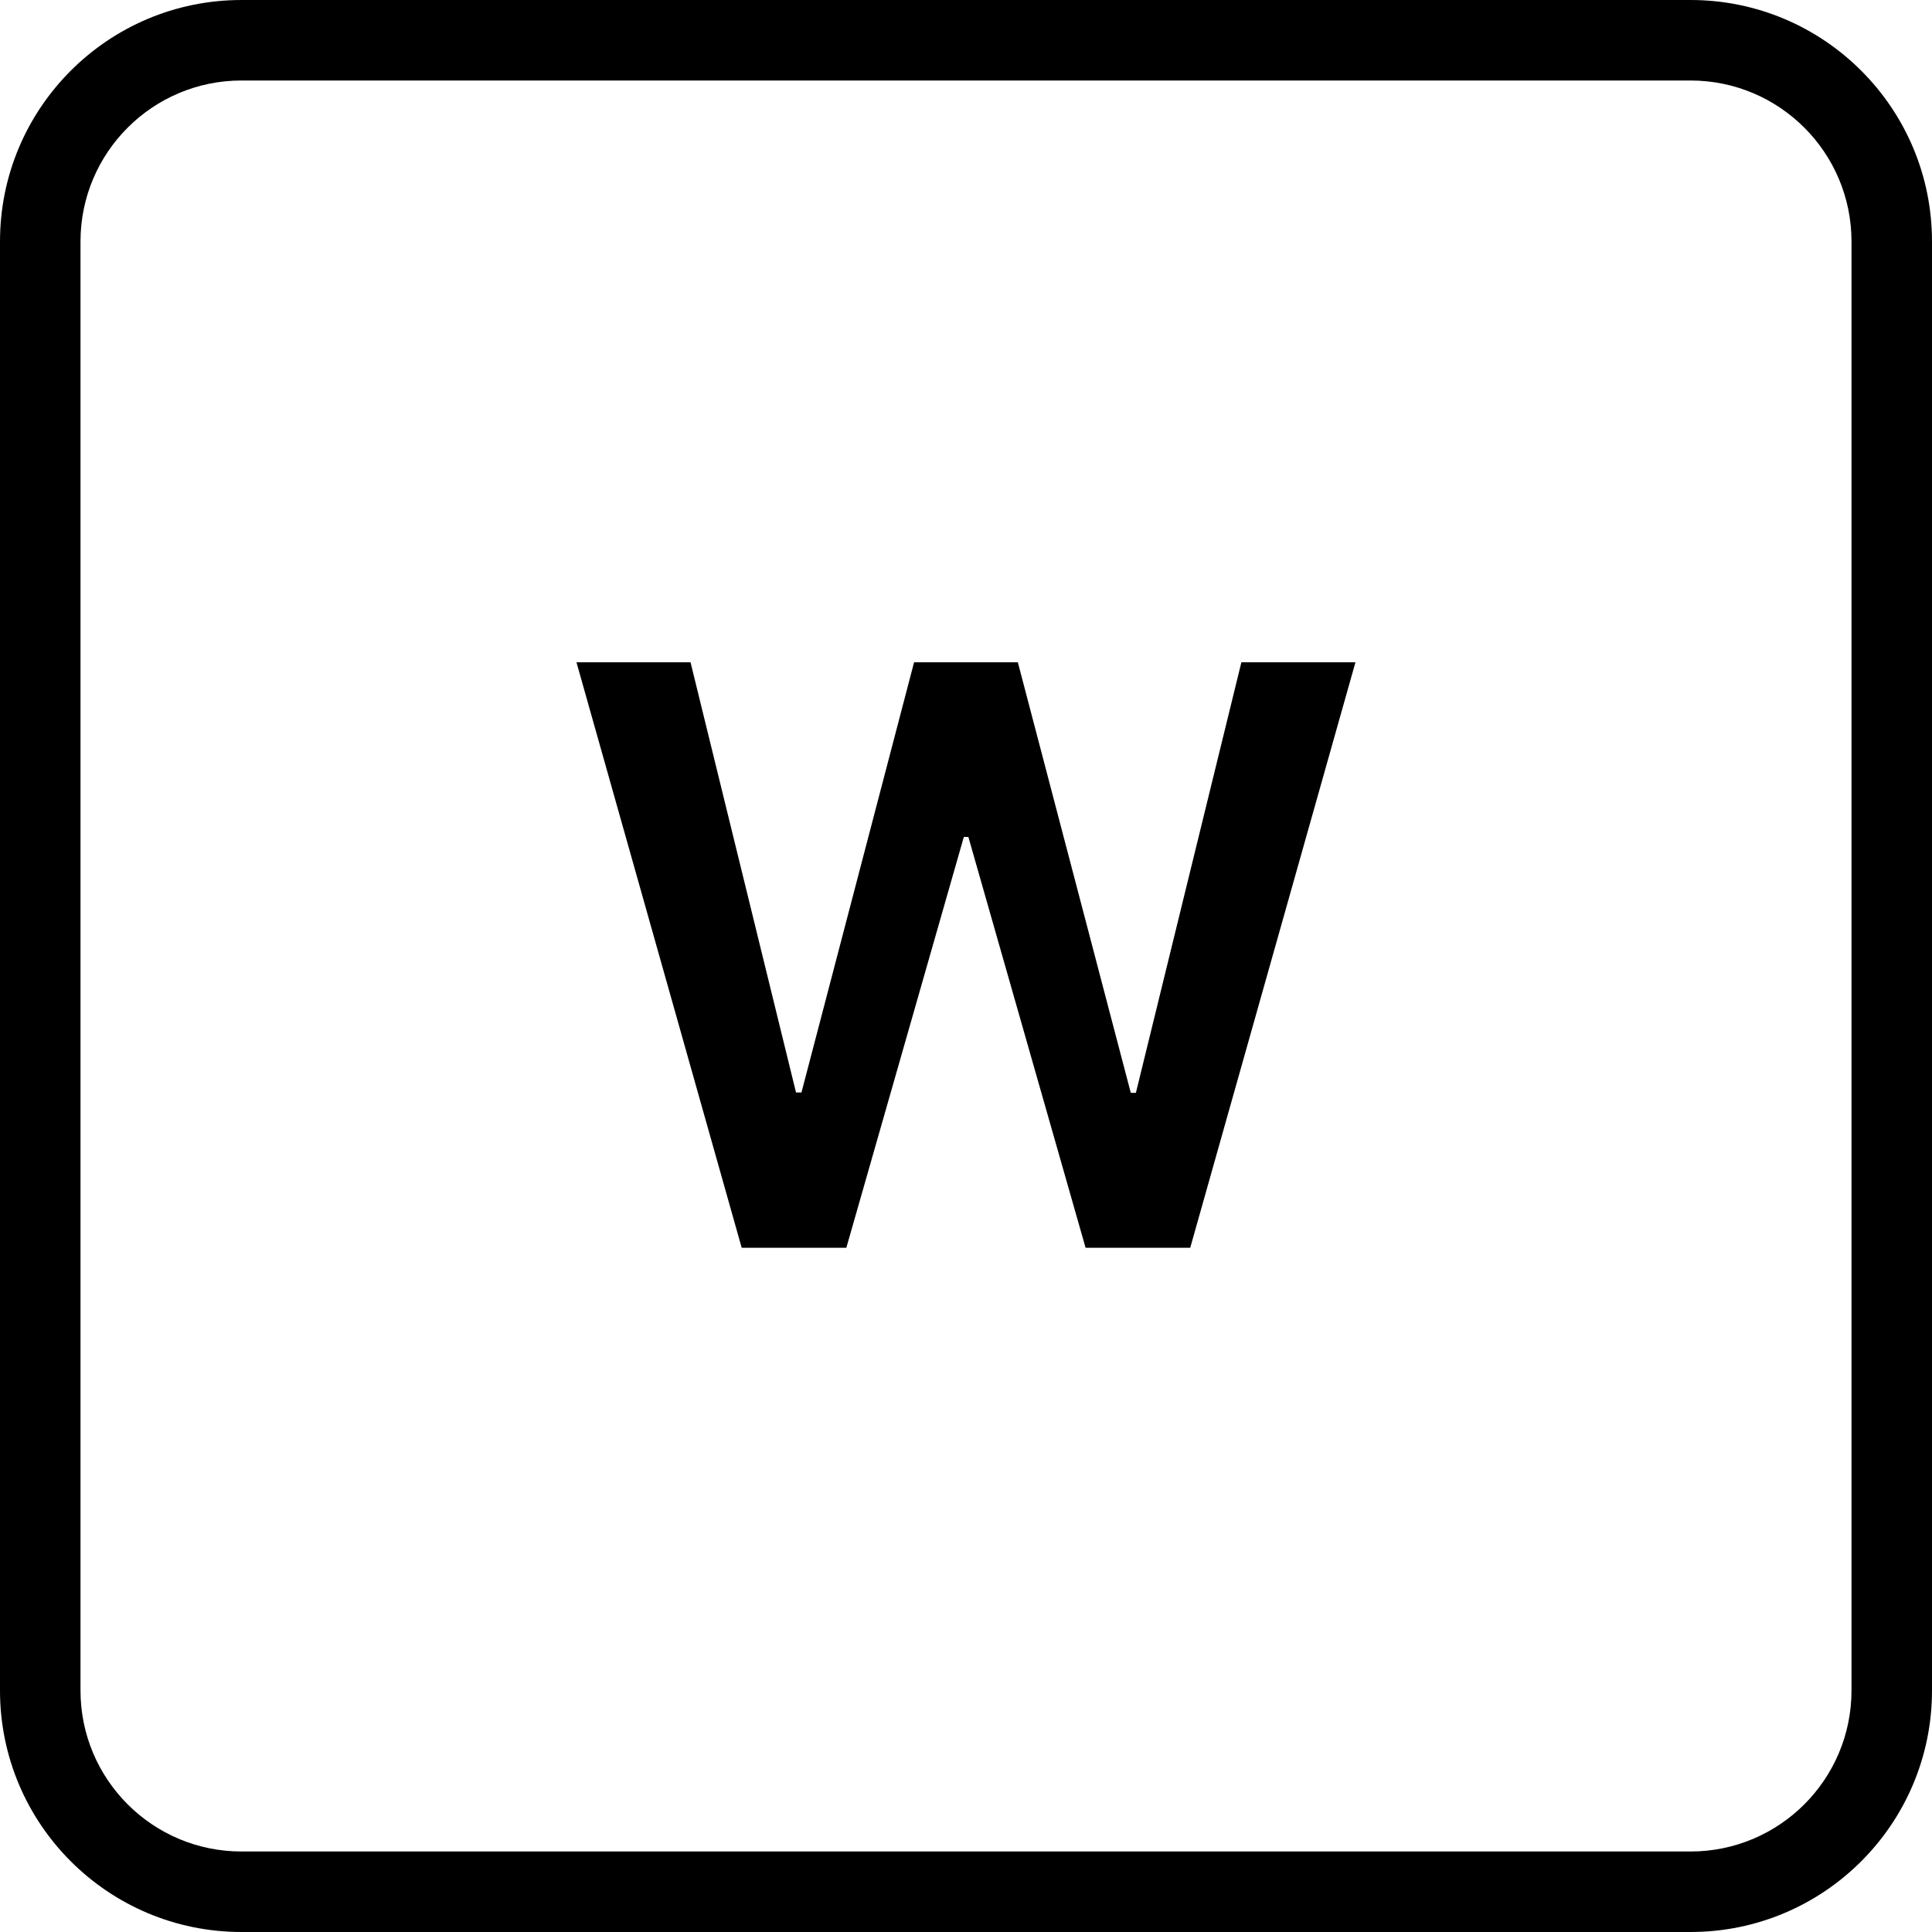 <svg width="48" height="48" viewBox="0 0 48 48" fill="none" xmlns="http://www.w3.org/2000/svg">
<path fill-rule="evenodd" clip-rule="evenodd" d="M42 2H6C3.791 2 2 3.791 2 6V42C2 44.209 3.791 46 6 46H42C44.209 46 46 44.209 46 42V6C46 3.791 44.209 2 42 2ZM6 0C2.686 0 0 2.686 0 6V42C0 45.314 2.686 48 6 48H42C45.314 48 48 45.314 48 42V6C48 2.686 45.314 0 42 0H6Z" fill="black"/>
<path d="M18.427 31L14.322 16.454H17.156L19.777 27.143H19.912L22.71 16.454H25.288L28.094 27.151H28.221L30.842 16.454H33.676L29.571 31H26.971L24.059 20.794H23.946L21.027 31H18.427Z" fill="black"/>
</svg>
